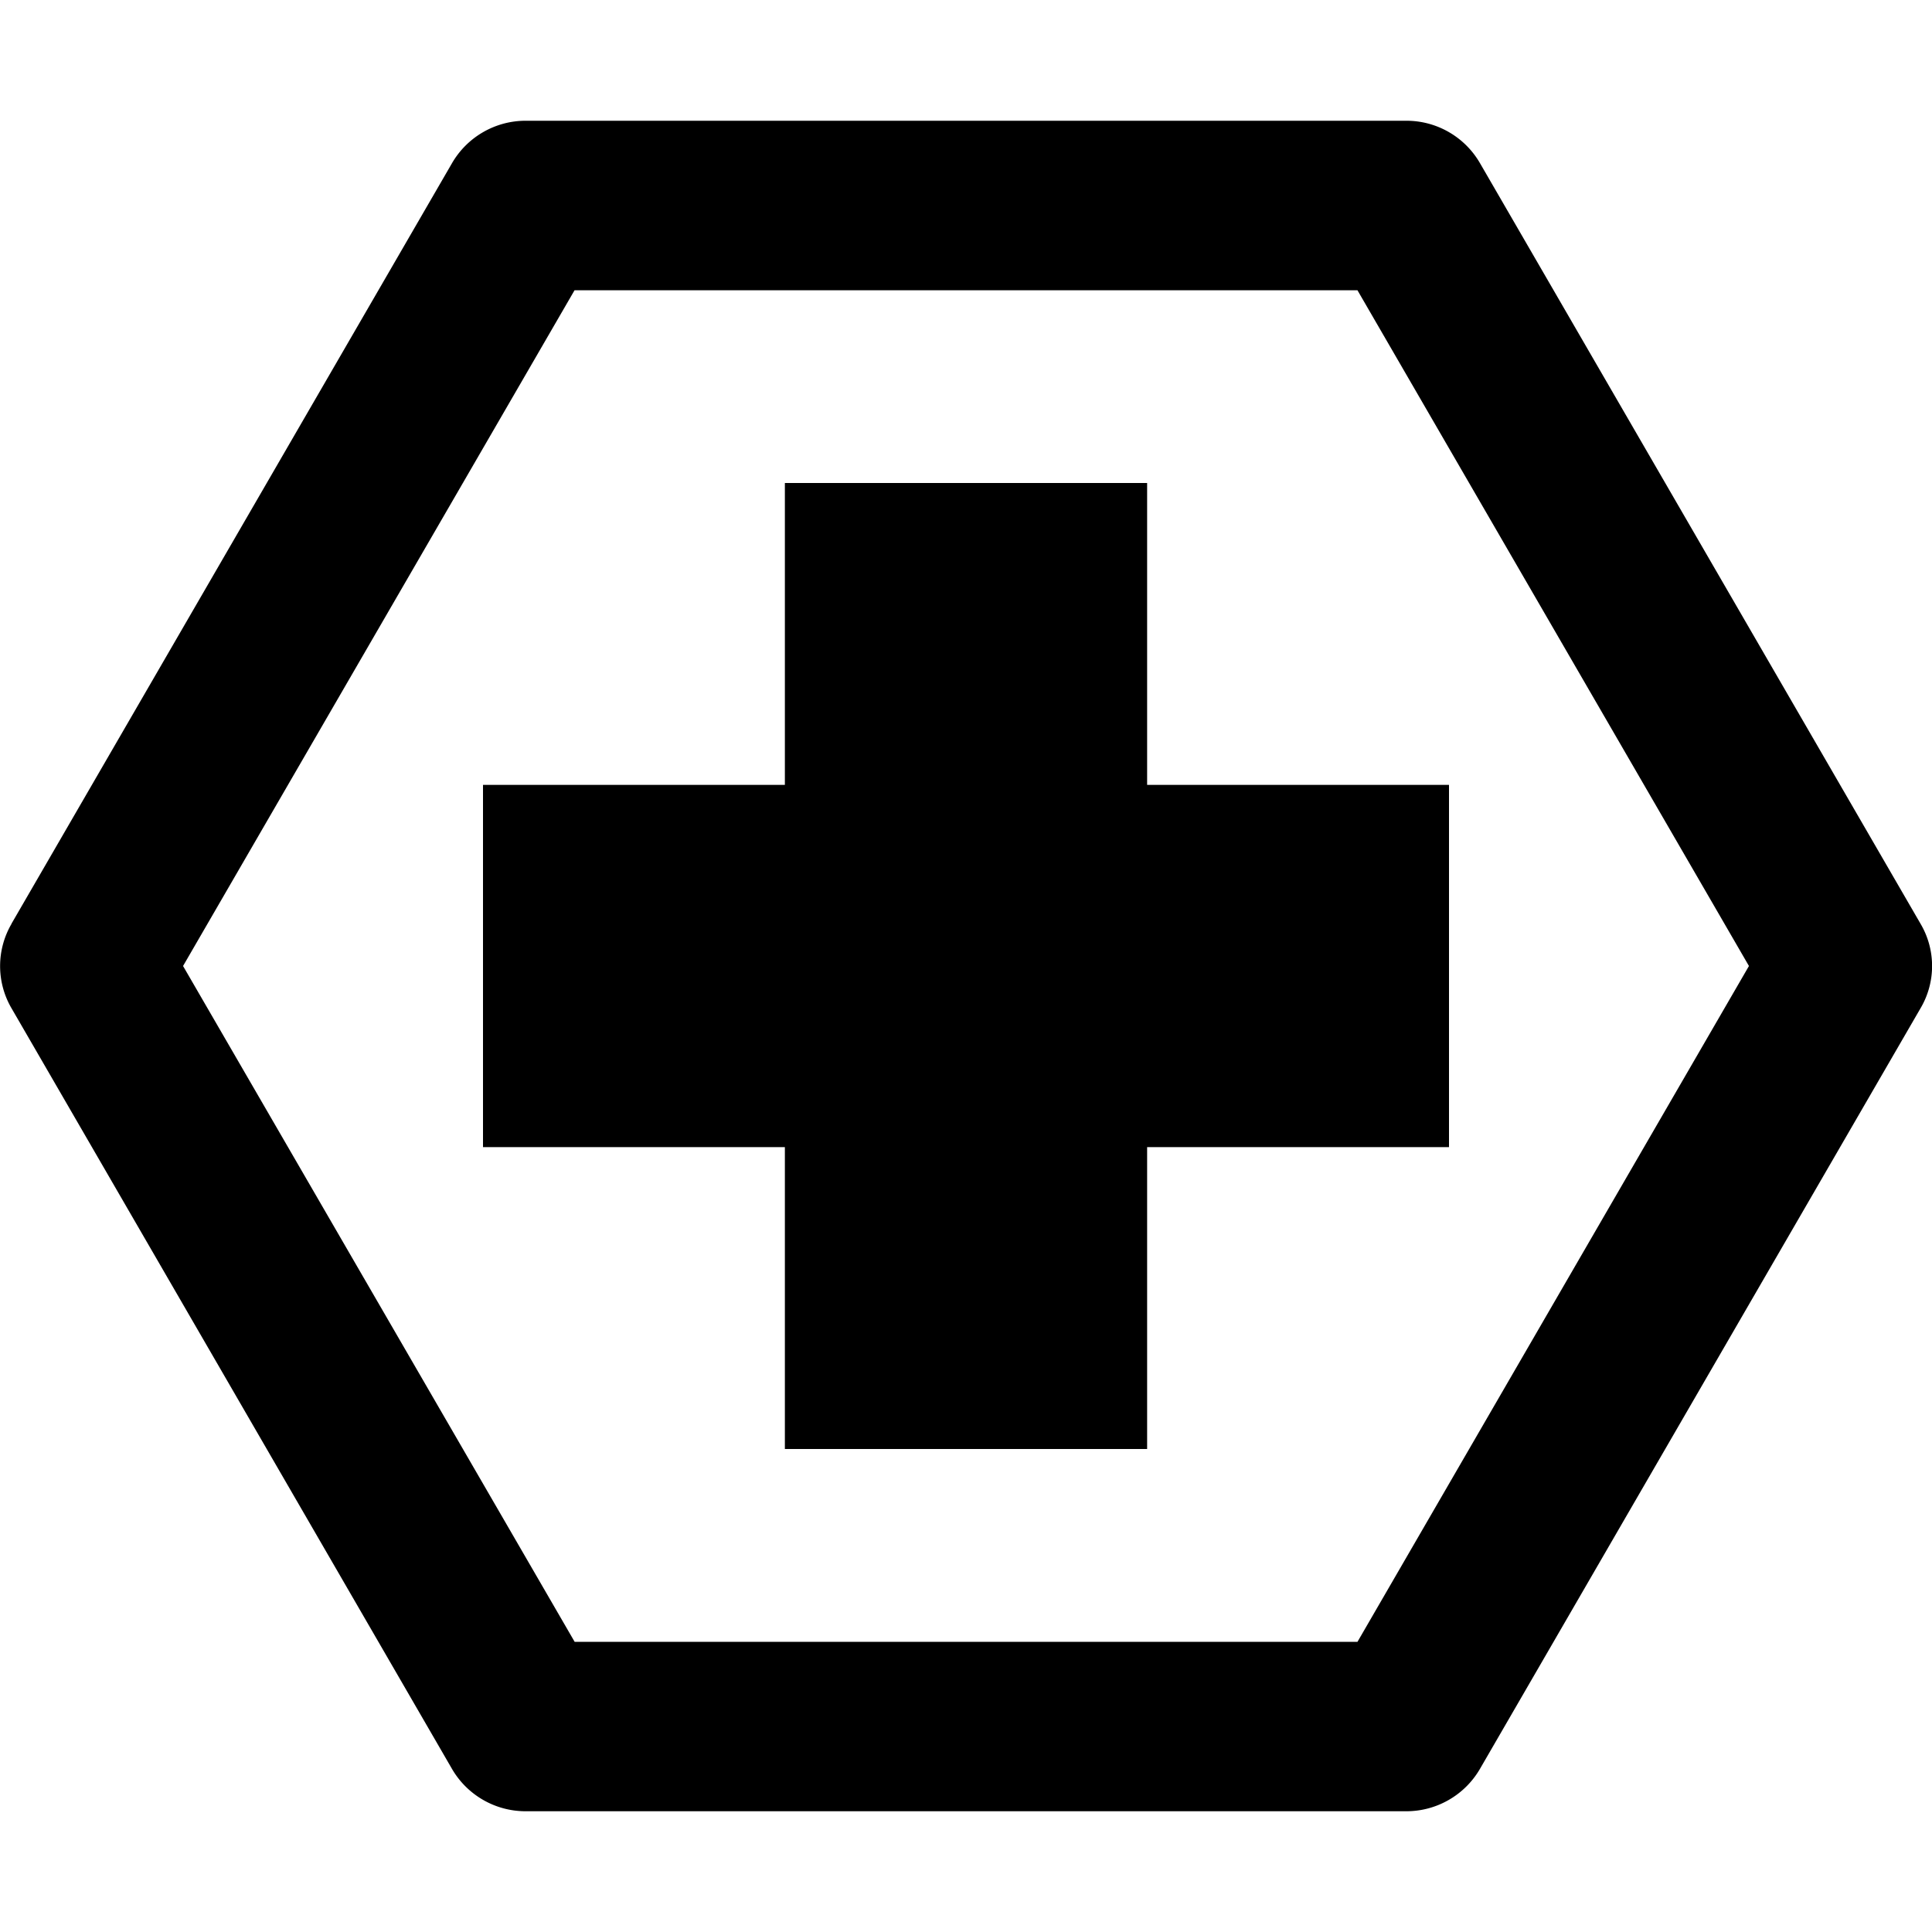 <svg xmlns="http://www.w3.org/2000/svg" width="16" height="16" fill="currentColor" class="qi-1042-medical-meteorology" viewBox="0 0 16 16">
  <path d="M6.5 4h3v2.5H12v3H9.5V12h-3V9.5H4v-3h2.5V4Z"/>
  <path d="m.095 7.65 3.648-6.298A.705.705 0 0 1 4.352 1h7.296a.703.703 0 0 1 .609.352l3.648 6.298a.688.688 0 0 1 0 .7l-3.648 6.298a.705.705 0 0 1-.61.352H4.353a.705.705 0 0 1-.61-.351L.096 8.351a.693.693 0 0 1 0-.701ZM14.484 8l-3.242-5.596H4.758L1.516 8l3.243 5.597h6.483L14.484 8Z"/>
</svg>